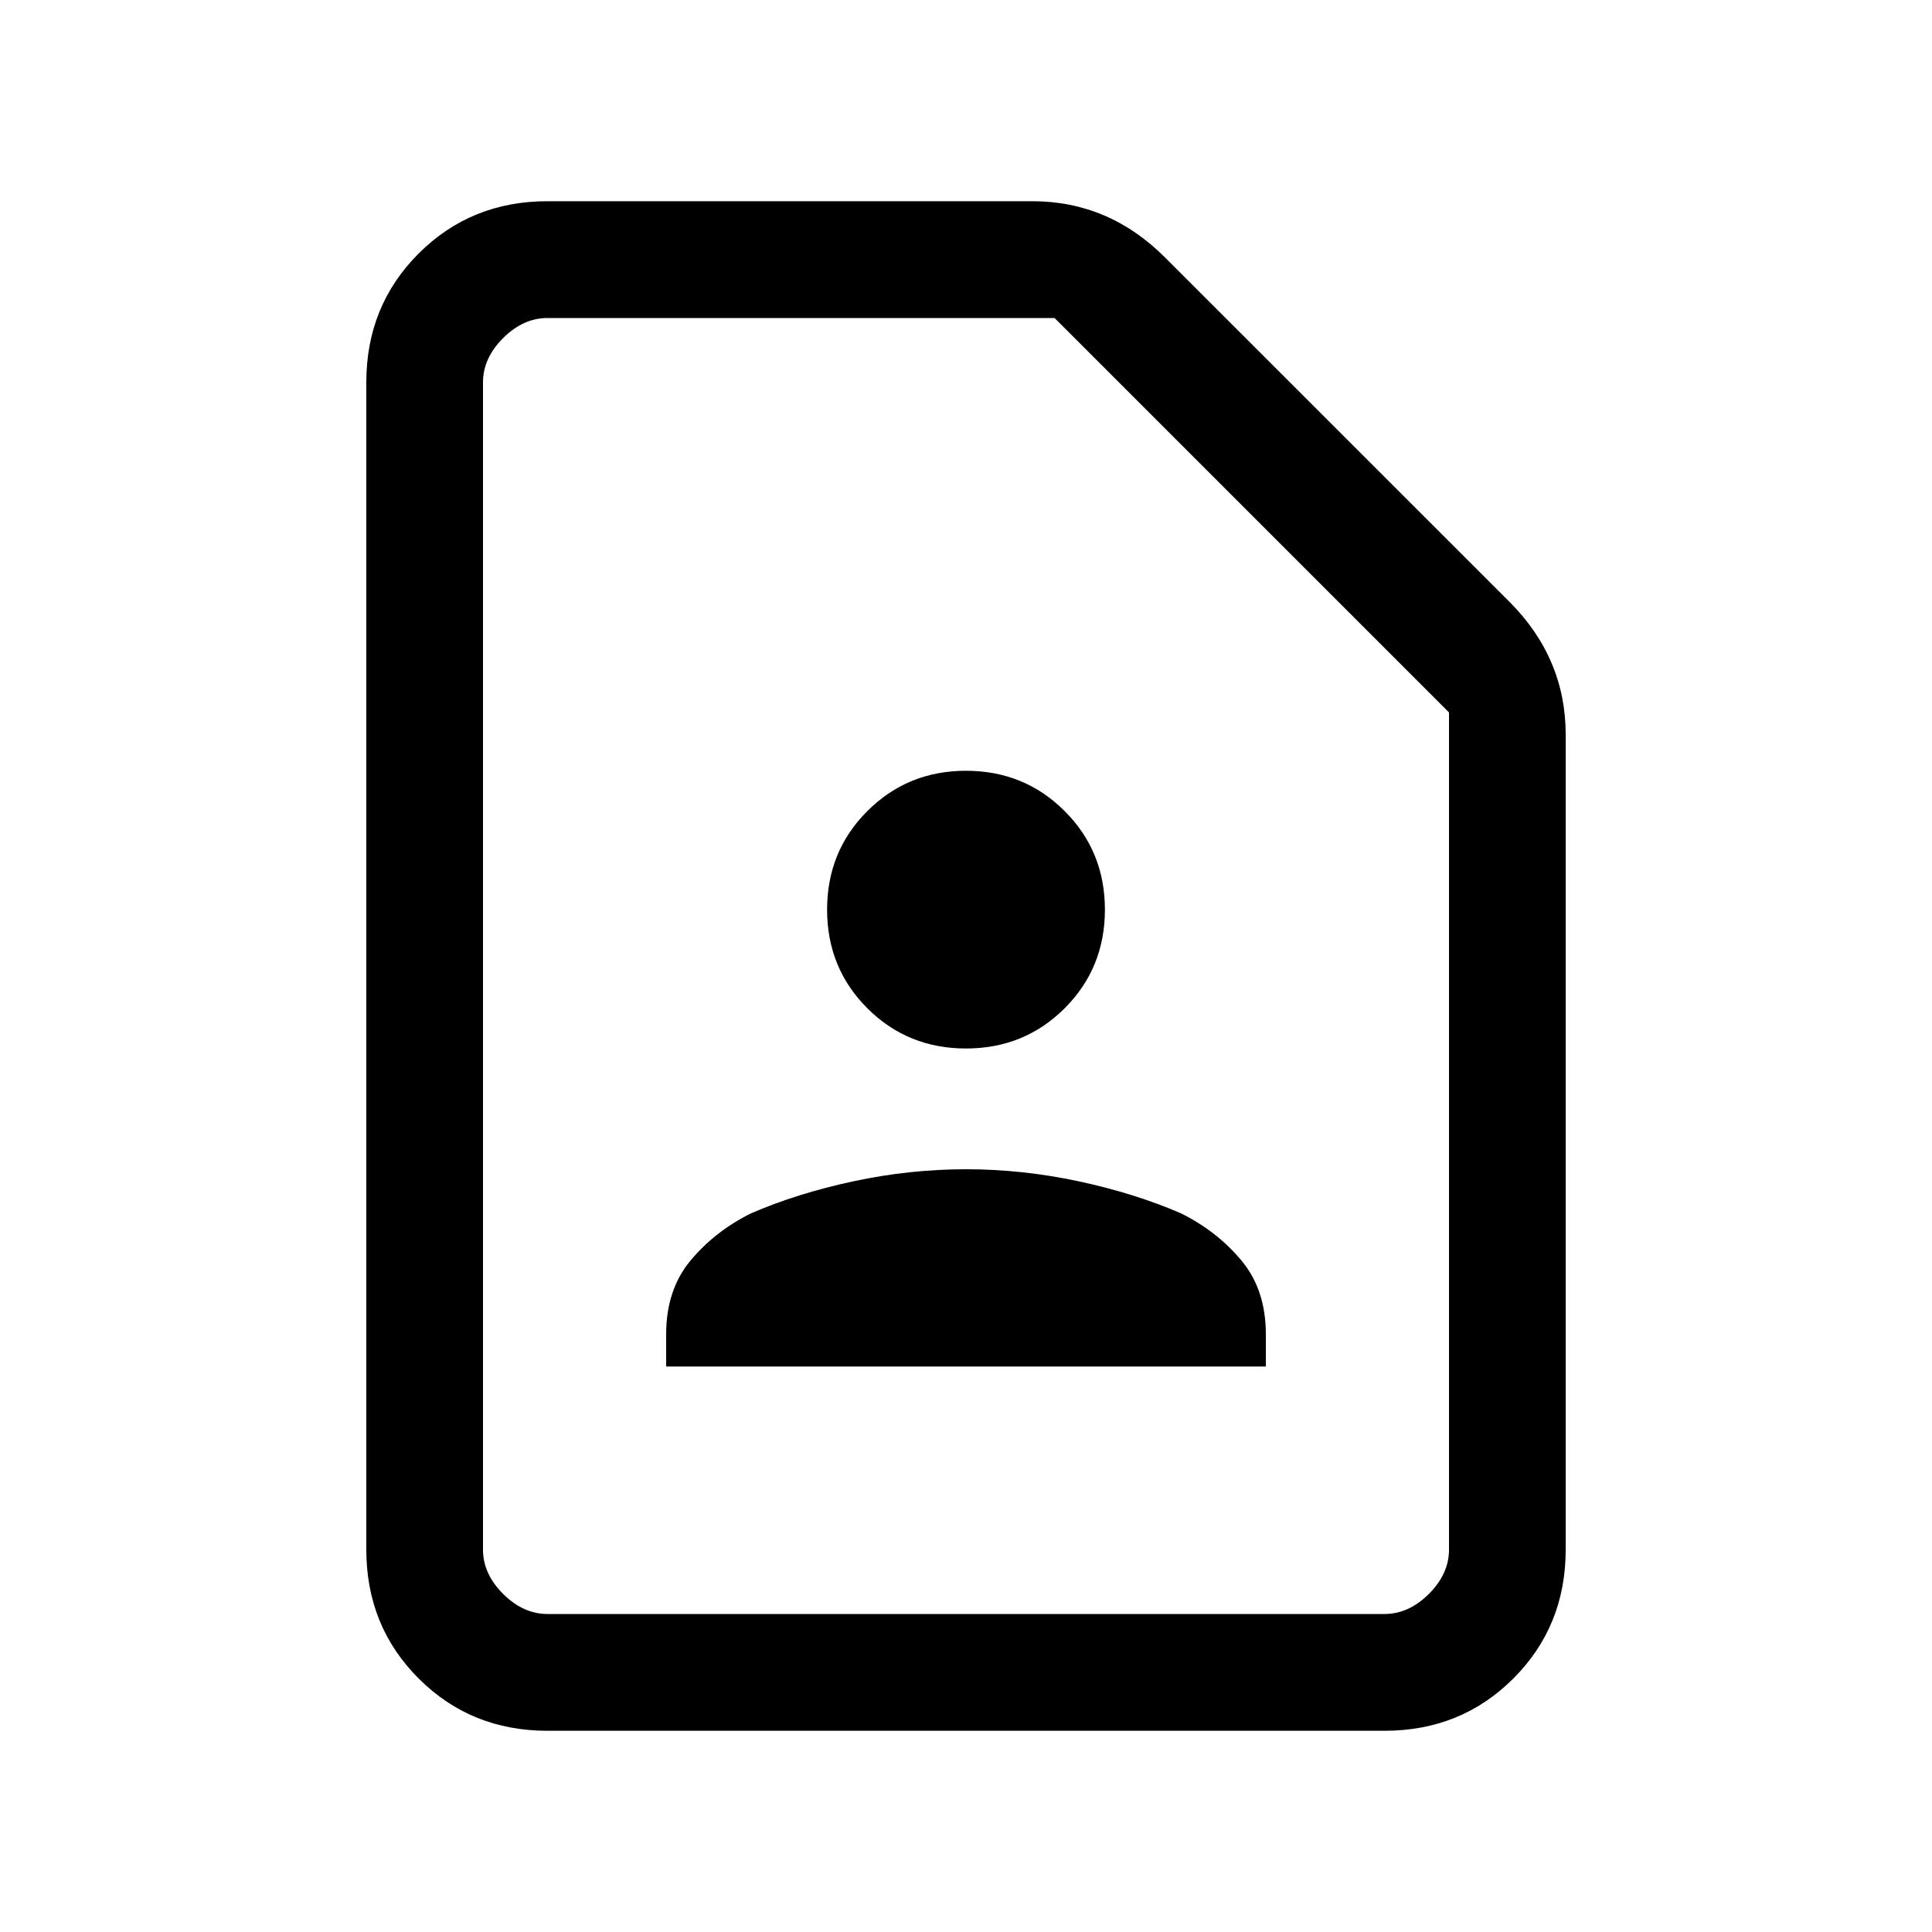 <svg xmlns="http://www.w3.org/2000/svg" height="20" width="20"><path d="M10 10.854Q10.604 10.854 11.021 10.438Q11.438 10.021 11.438 9.417Q11.438 8.812 11.021 8.396Q10.604 7.979 10 7.979Q9.396 7.979 8.979 8.396Q8.562 8.812 8.562 9.417Q8.562 10.021 8.979 10.438Q9.396 10.854 10 10.854ZM6.896 14.146H13.104V13.812Q13.104 13.354 12.854 13.052Q12.604 12.75 12.229 12.562Q11.75 12.354 11.167 12.229Q10.583 12.104 10 12.104Q9.417 12.104 8.833 12.229Q8.25 12.354 7.771 12.562Q7.396 12.75 7.146 13.052Q6.896 13.354 6.896 13.812ZM14.333 17.917H5.667Q4.875 17.917 4.333 17.375Q3.792 16.833 3.792 16.042V3.958Q3.792 3.167 4.333 2.625Q4.875 2.083 5.667 2.083H10.688Q11.083 2.083 11.427 2.229Q11.771 2.375 12.062 2.667L15.625 6.229Q15.917 6.521 16.062 6.865Q16.208 7.208 16.208 7.604V16.042Q16.208 16.833 15.667 17.375Q15.125 17.917 14.333 17.917ZM14.333 16.708Q14.583 16.708 14.792 16.5Q15 16.292 15 16.042V7.375L10.917 3.292H5.667Q5.417 3.292 5.208 3.5Q5 3.708 5 3.958V16.042Q5 16.292 5.208 16.5Q5.417 16.708 5.667 16.708ZM5 16.708Q5 16.708 5 16.5Q5 16.292 5 16.042V3.958Q5 3.708 5 3.5Q5 3.292 5 3.292V7.354V16.042Q5 16.292 5 16.5Q5 16.708 5 16.708Z"/></svg>